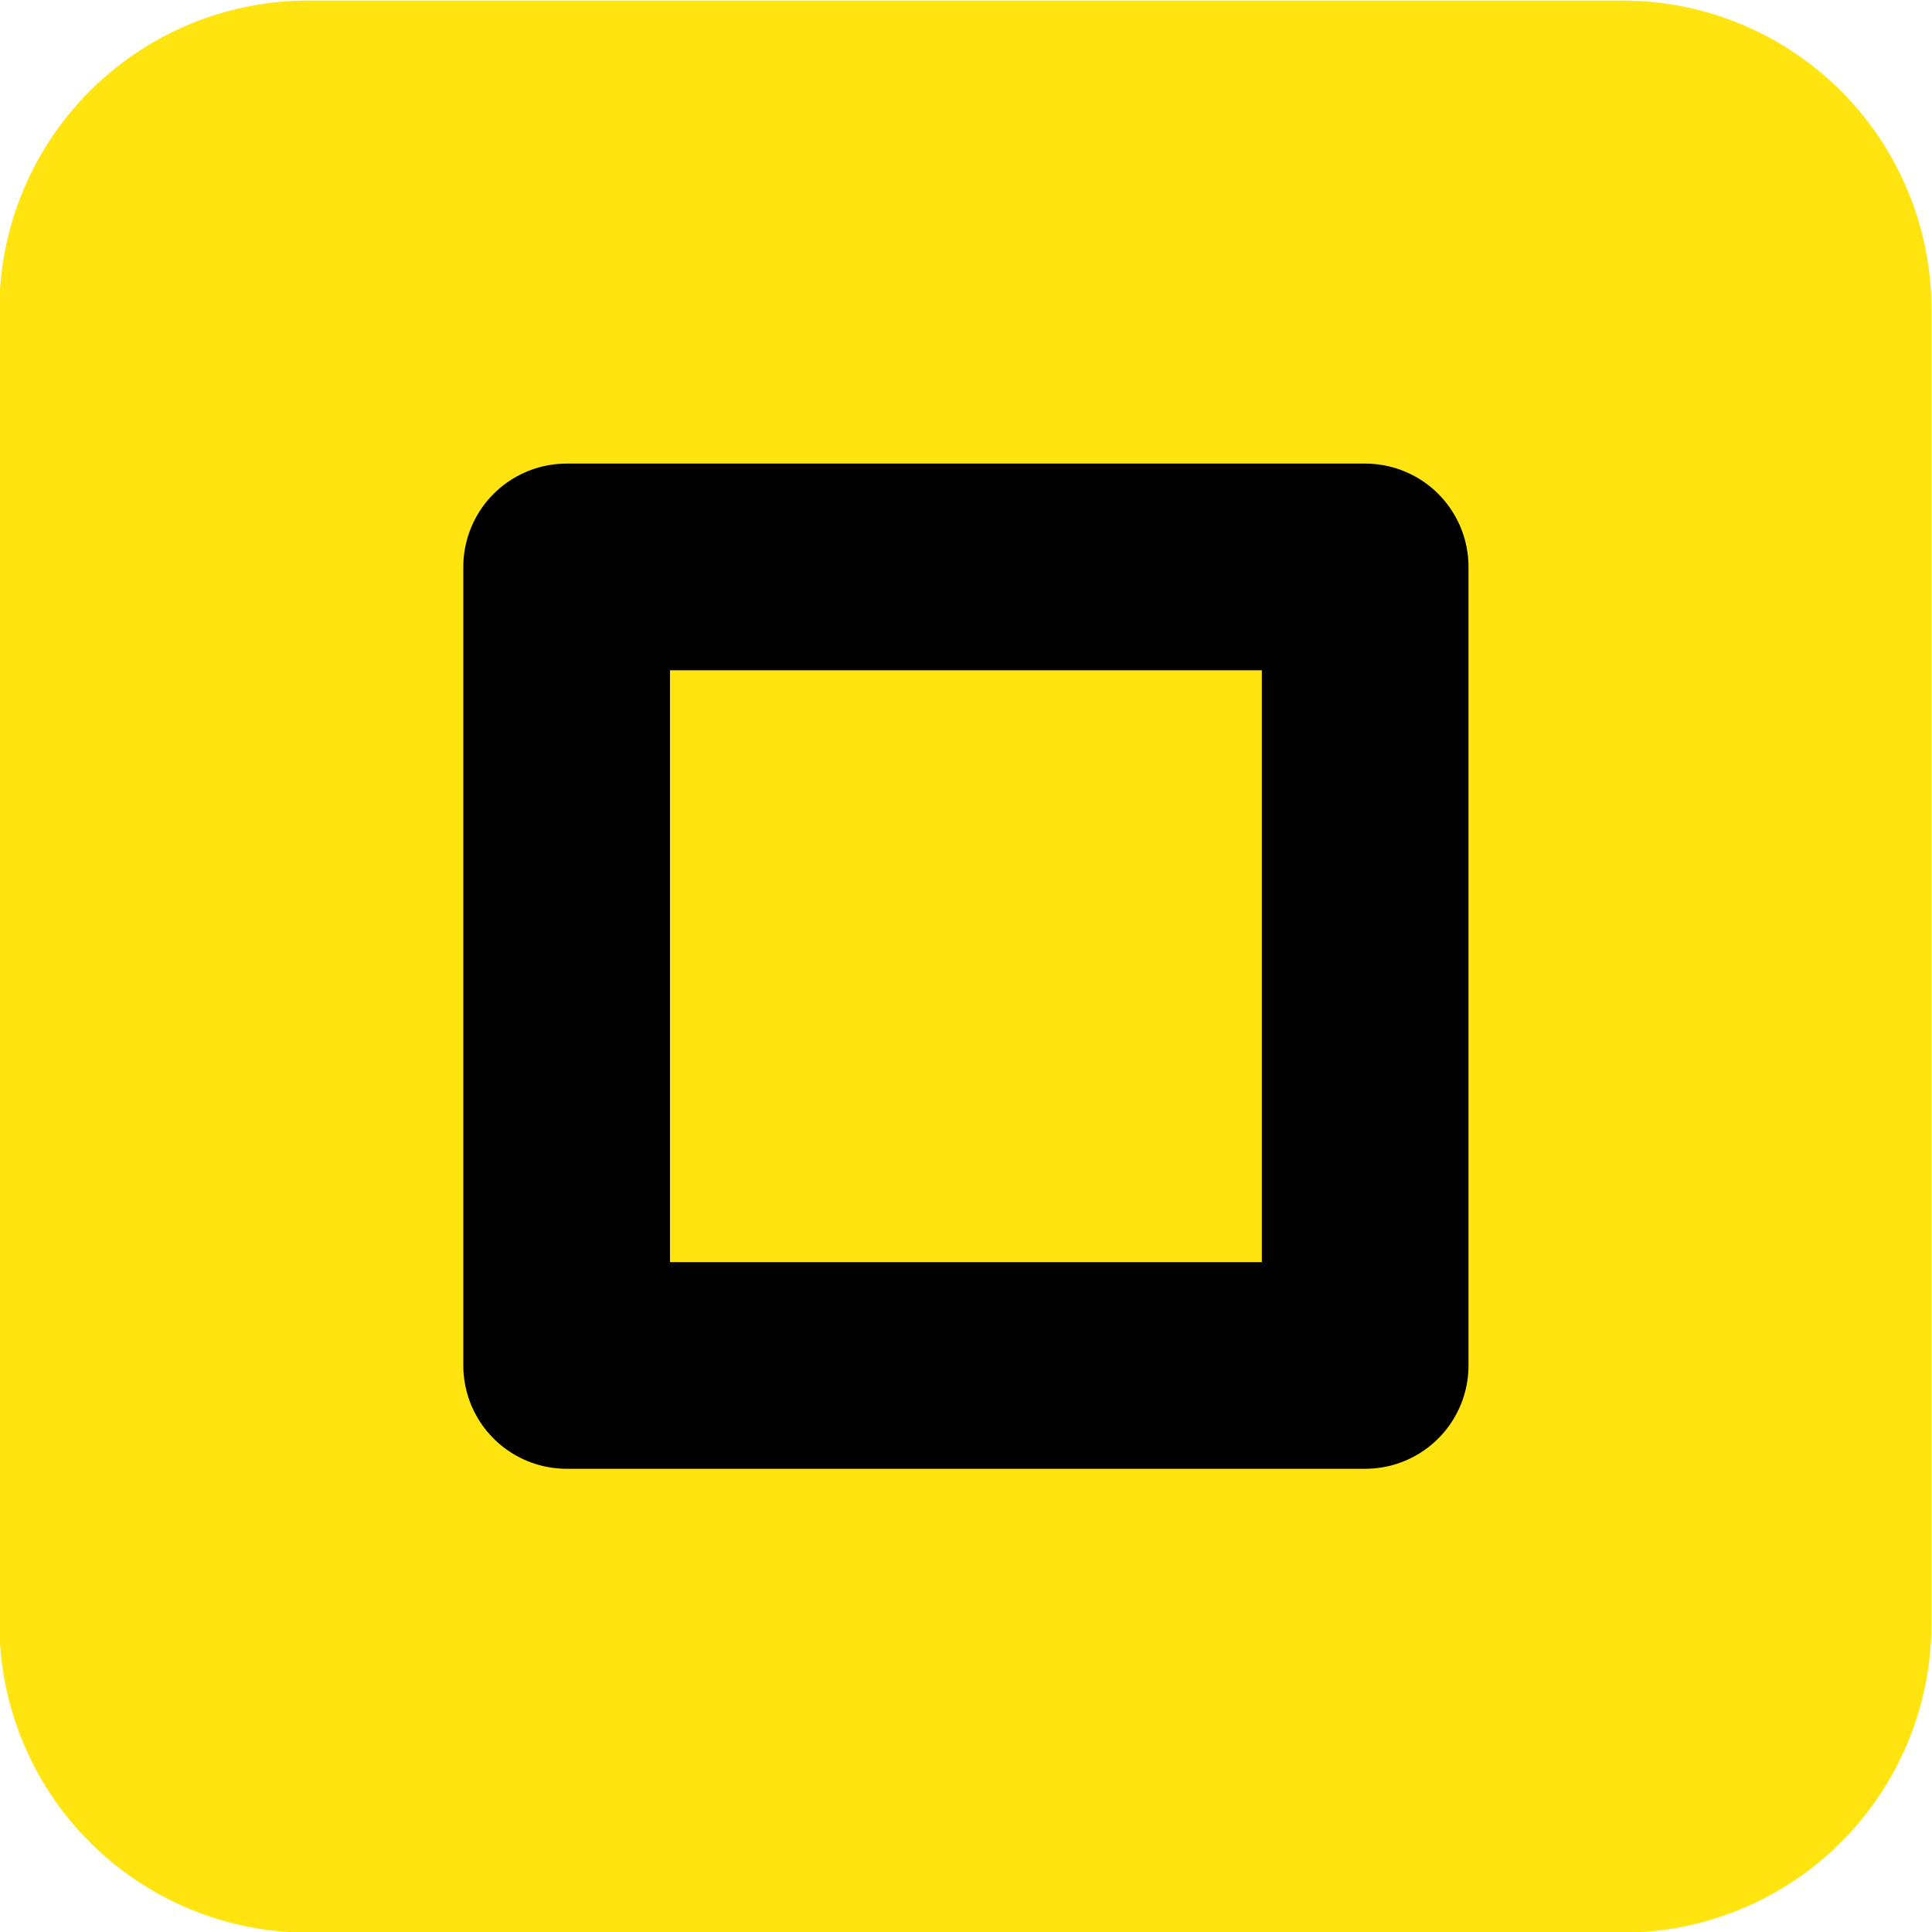 <svg width="21.006mm" height="21.006mm" version="1.1" viewBox="0 0 21.006 21.006" xmlns="http://www.w3.org/2000/svg">
 <g transform="translate(-13.599 -1926.7)">
  <g transform="translate(-121.39 30.364)" stroke-linecap="round" stroke-linejoin="round">
   <rect x="138.34" y="1899.7" width="14.291" height="14.291" fill="#ffe410" stroke="#ffe410" stroke-width="6.716"/>
   <rect x="141.15" y="1902.5" width="8.682" height="8.682" fill="none" stroke="#000" stroke-width="2.247"/>
  </g>
 </g>
</svg>
